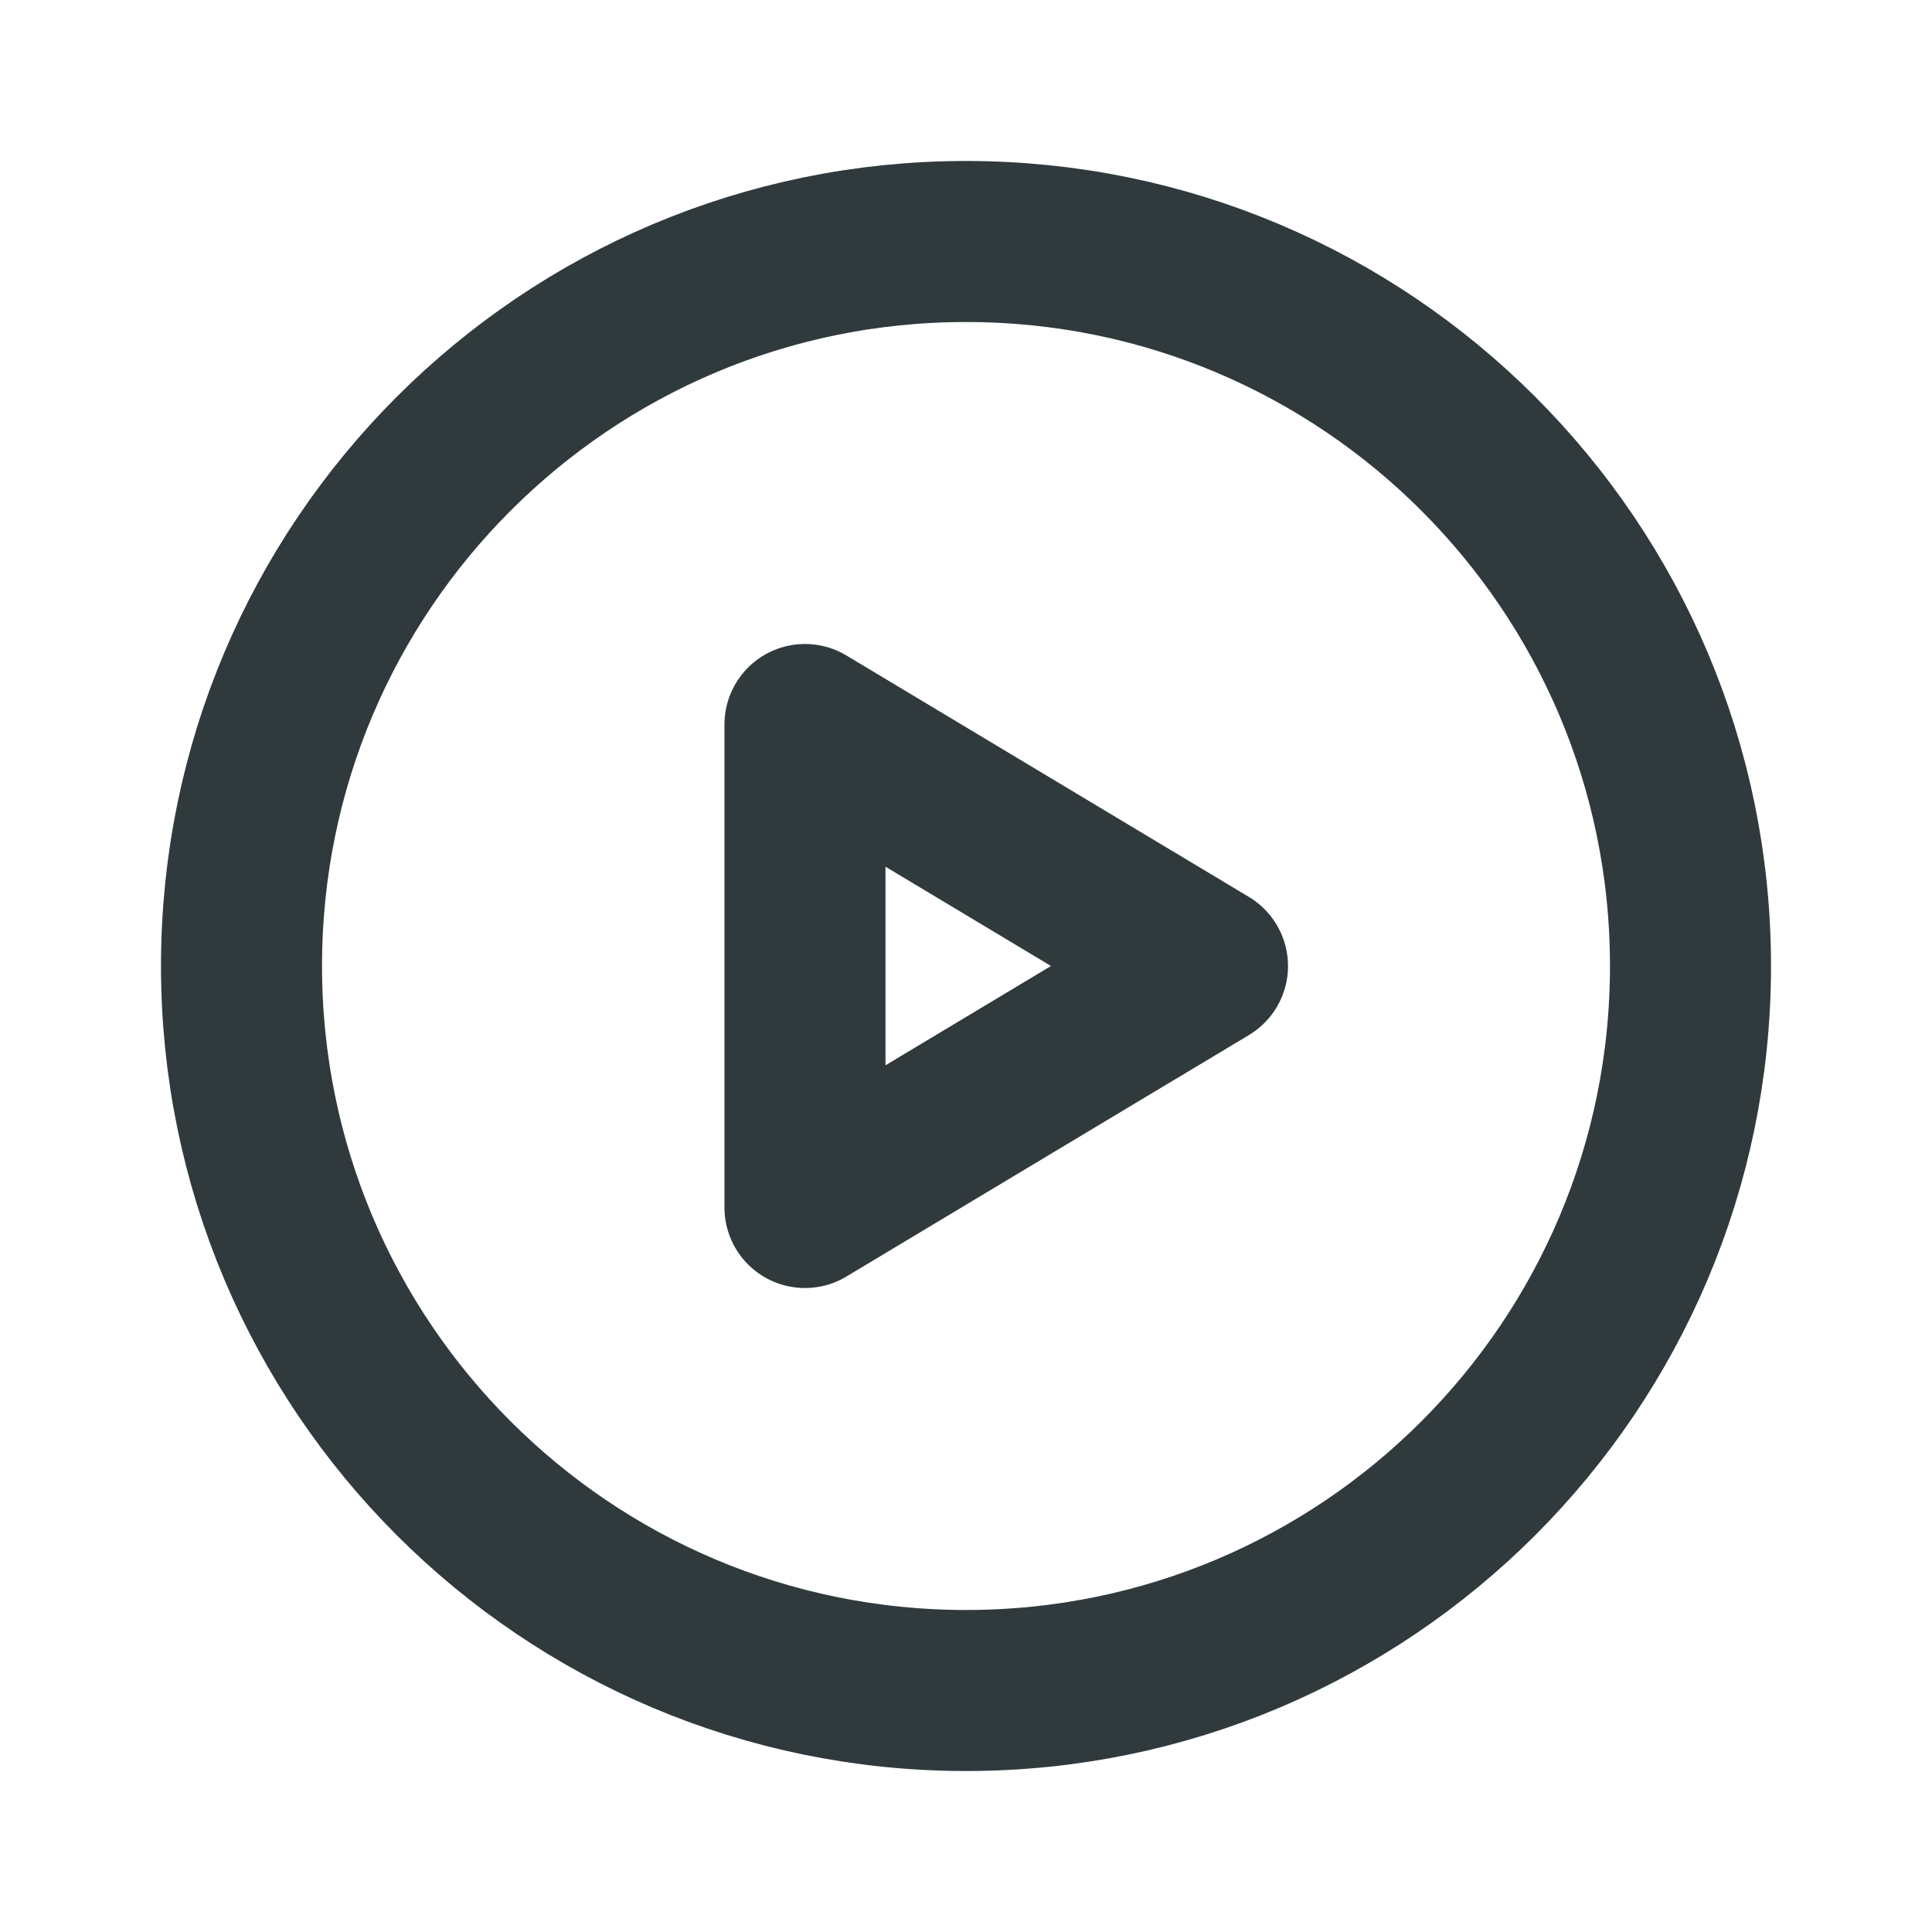 <svg width="20" height="20" viewBox="0 0 20 20" fill="none" xmlns="http://www.w3.org/2000/svg">
<g id="Media / Play_Circle">
<g id="Vector">
<path d="M2.5 10C2.5 14.142 5.858 17.5 10 17.5C14.142 17.5 17.5 14.142 17.5 10C17.5 5.858 14.142 2.5 10 2.5C5.858 2.5 2.5 5.858 2.5 10Z" stroke="#303A3D" stroke-width="1.667" stroke-linecap="round" stroke-linejoin="round"/>
<path d="M8.333 12.5V7.5L12.5 10L8.333 12.5Z" stroke="#303A3D" stroke-width="1.667" stroke-linecap="round" stroke-linejoin="round"/>
</g>
</g>
</svg>
